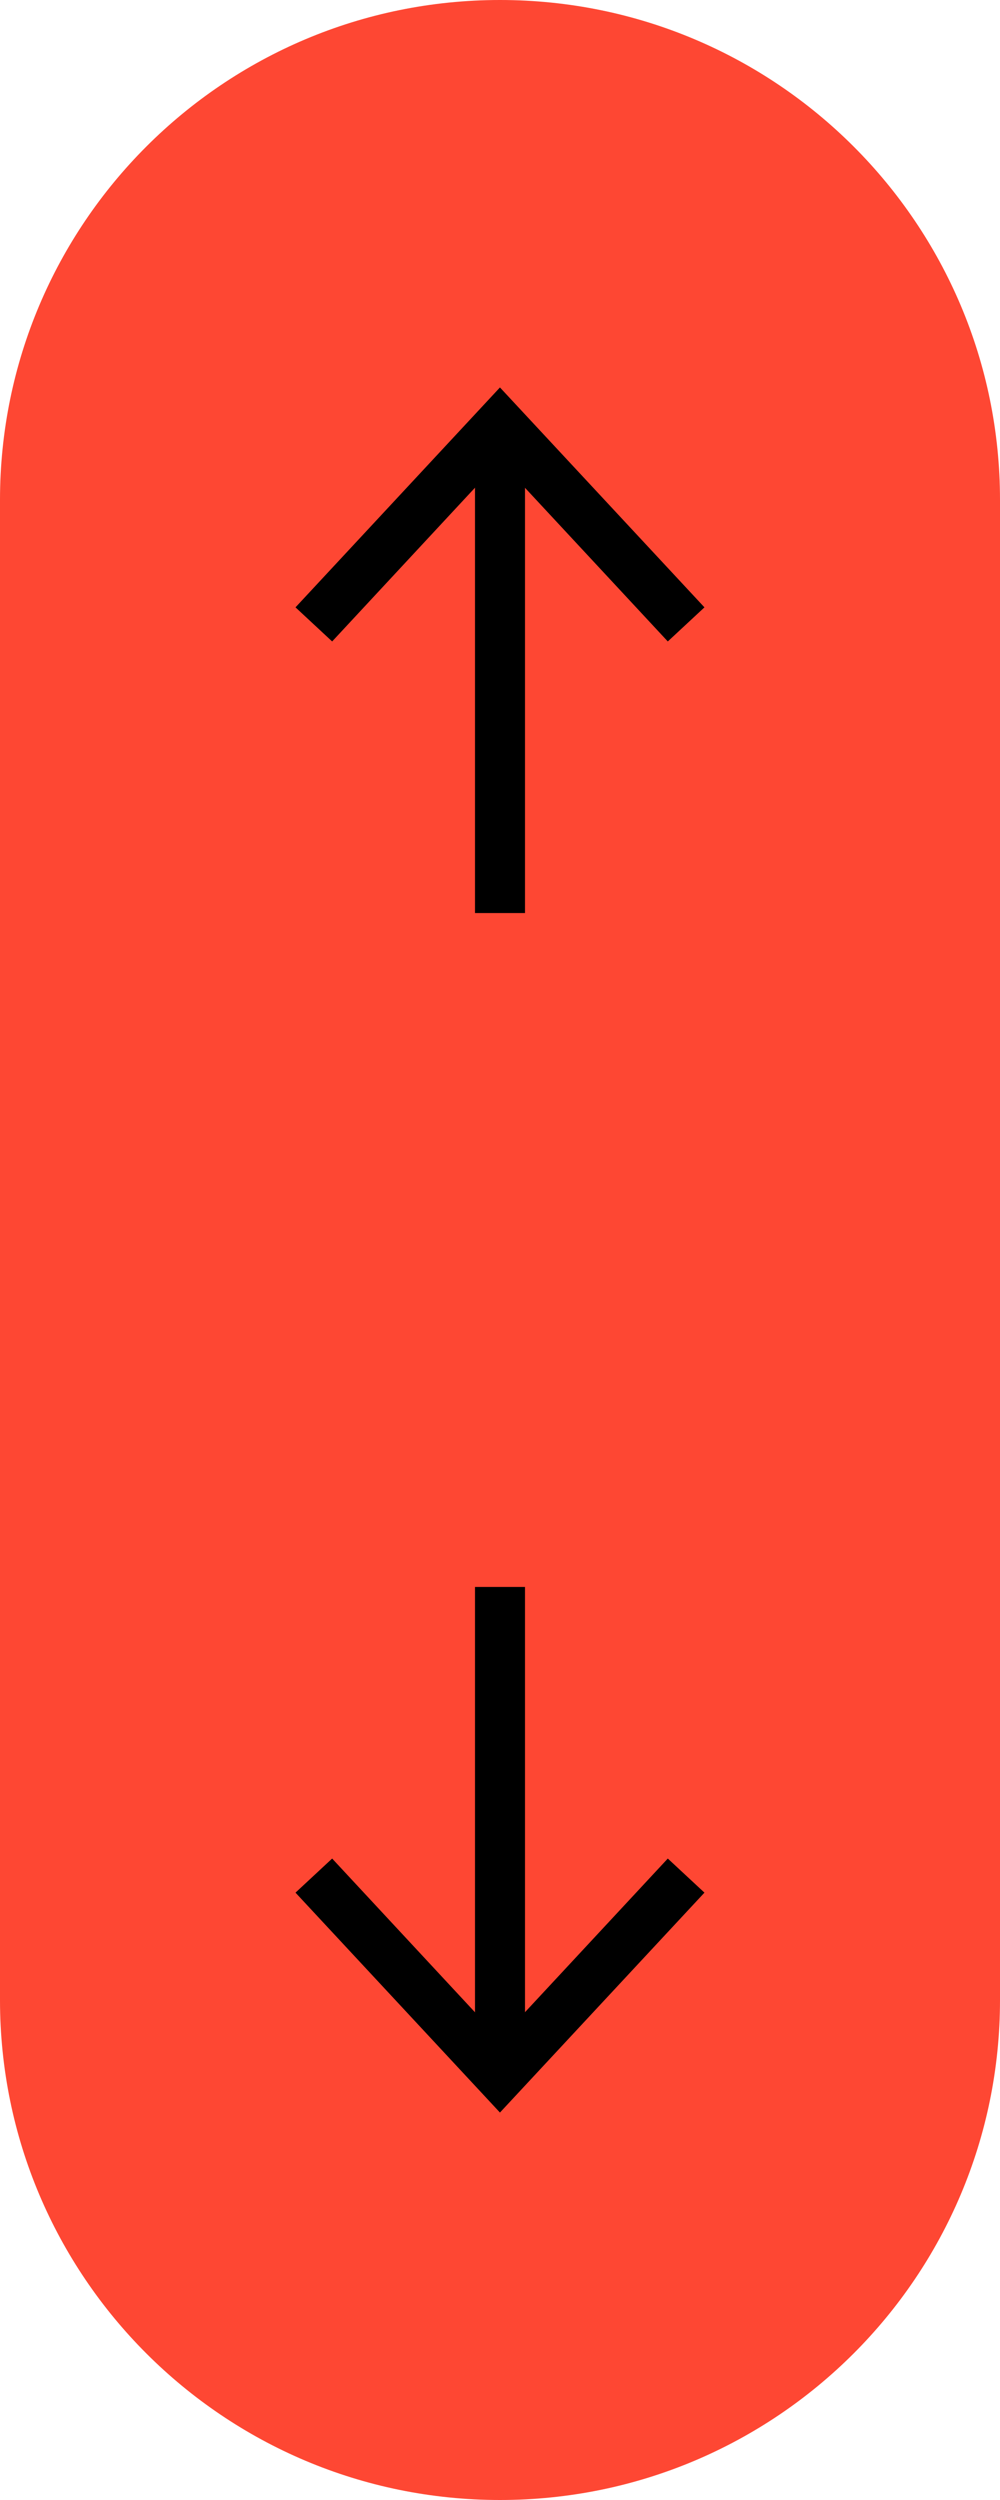 <!-- Generator: Adobe Illustrator 25.2.3, SVG Export Plug-In  -->
<svg version="1.1" xmlns="http://www.w3.org/2000/svg" xmlns:xlink="http://www.w3.org/1999/xlink" x="0px" y="0px" width="20px"
	 height="50px" viewBox="0 0 20 50" style="overflow:visible;enable-background:new 0 0 20 50;" xml:space="preserve">
<style type="text/css">
	.st0{fill-rule:evenodd;clip-rule:evenodd;fill:#FE4733;}
	.st1{fill:none;stroke:#000000;stroke-miterlimit:10;}
</style>
<defs>
</defs>
<path class="st0" d="M10,0L10,0C4.477,0,0,4.477,0,10l0,30c0,5.523,4.477,10,10,10h0c5.523,0,10-4.477,10-10V10
	C20,4.477,15.523,0,10,0z"/>
<g>
	<g>
		<line class="st1" x1="10" y1="8.833" x2="10" y2="41.167"/>
		<g>
			<polygon points="5.91,12.147 6.643,12.829 9.999,9.217 13.356,12.829 14.089,12.147 9.999,7.749 			"/>
		</g>
		<g>
			<polygon points="5.91,37.853 6.643,37.171 9.999,40.783 13.356,37.171 14.089,37.853 9.999,42.251 			"/>
		</g>
	</g>
</g>
<rect x="5.191" y="18.261" class="st0" width="9.618" height="13.478"/>
<rect x="2.452" y="24.201" class="st0" width="14.375" height="1.597"/>
</svg>
